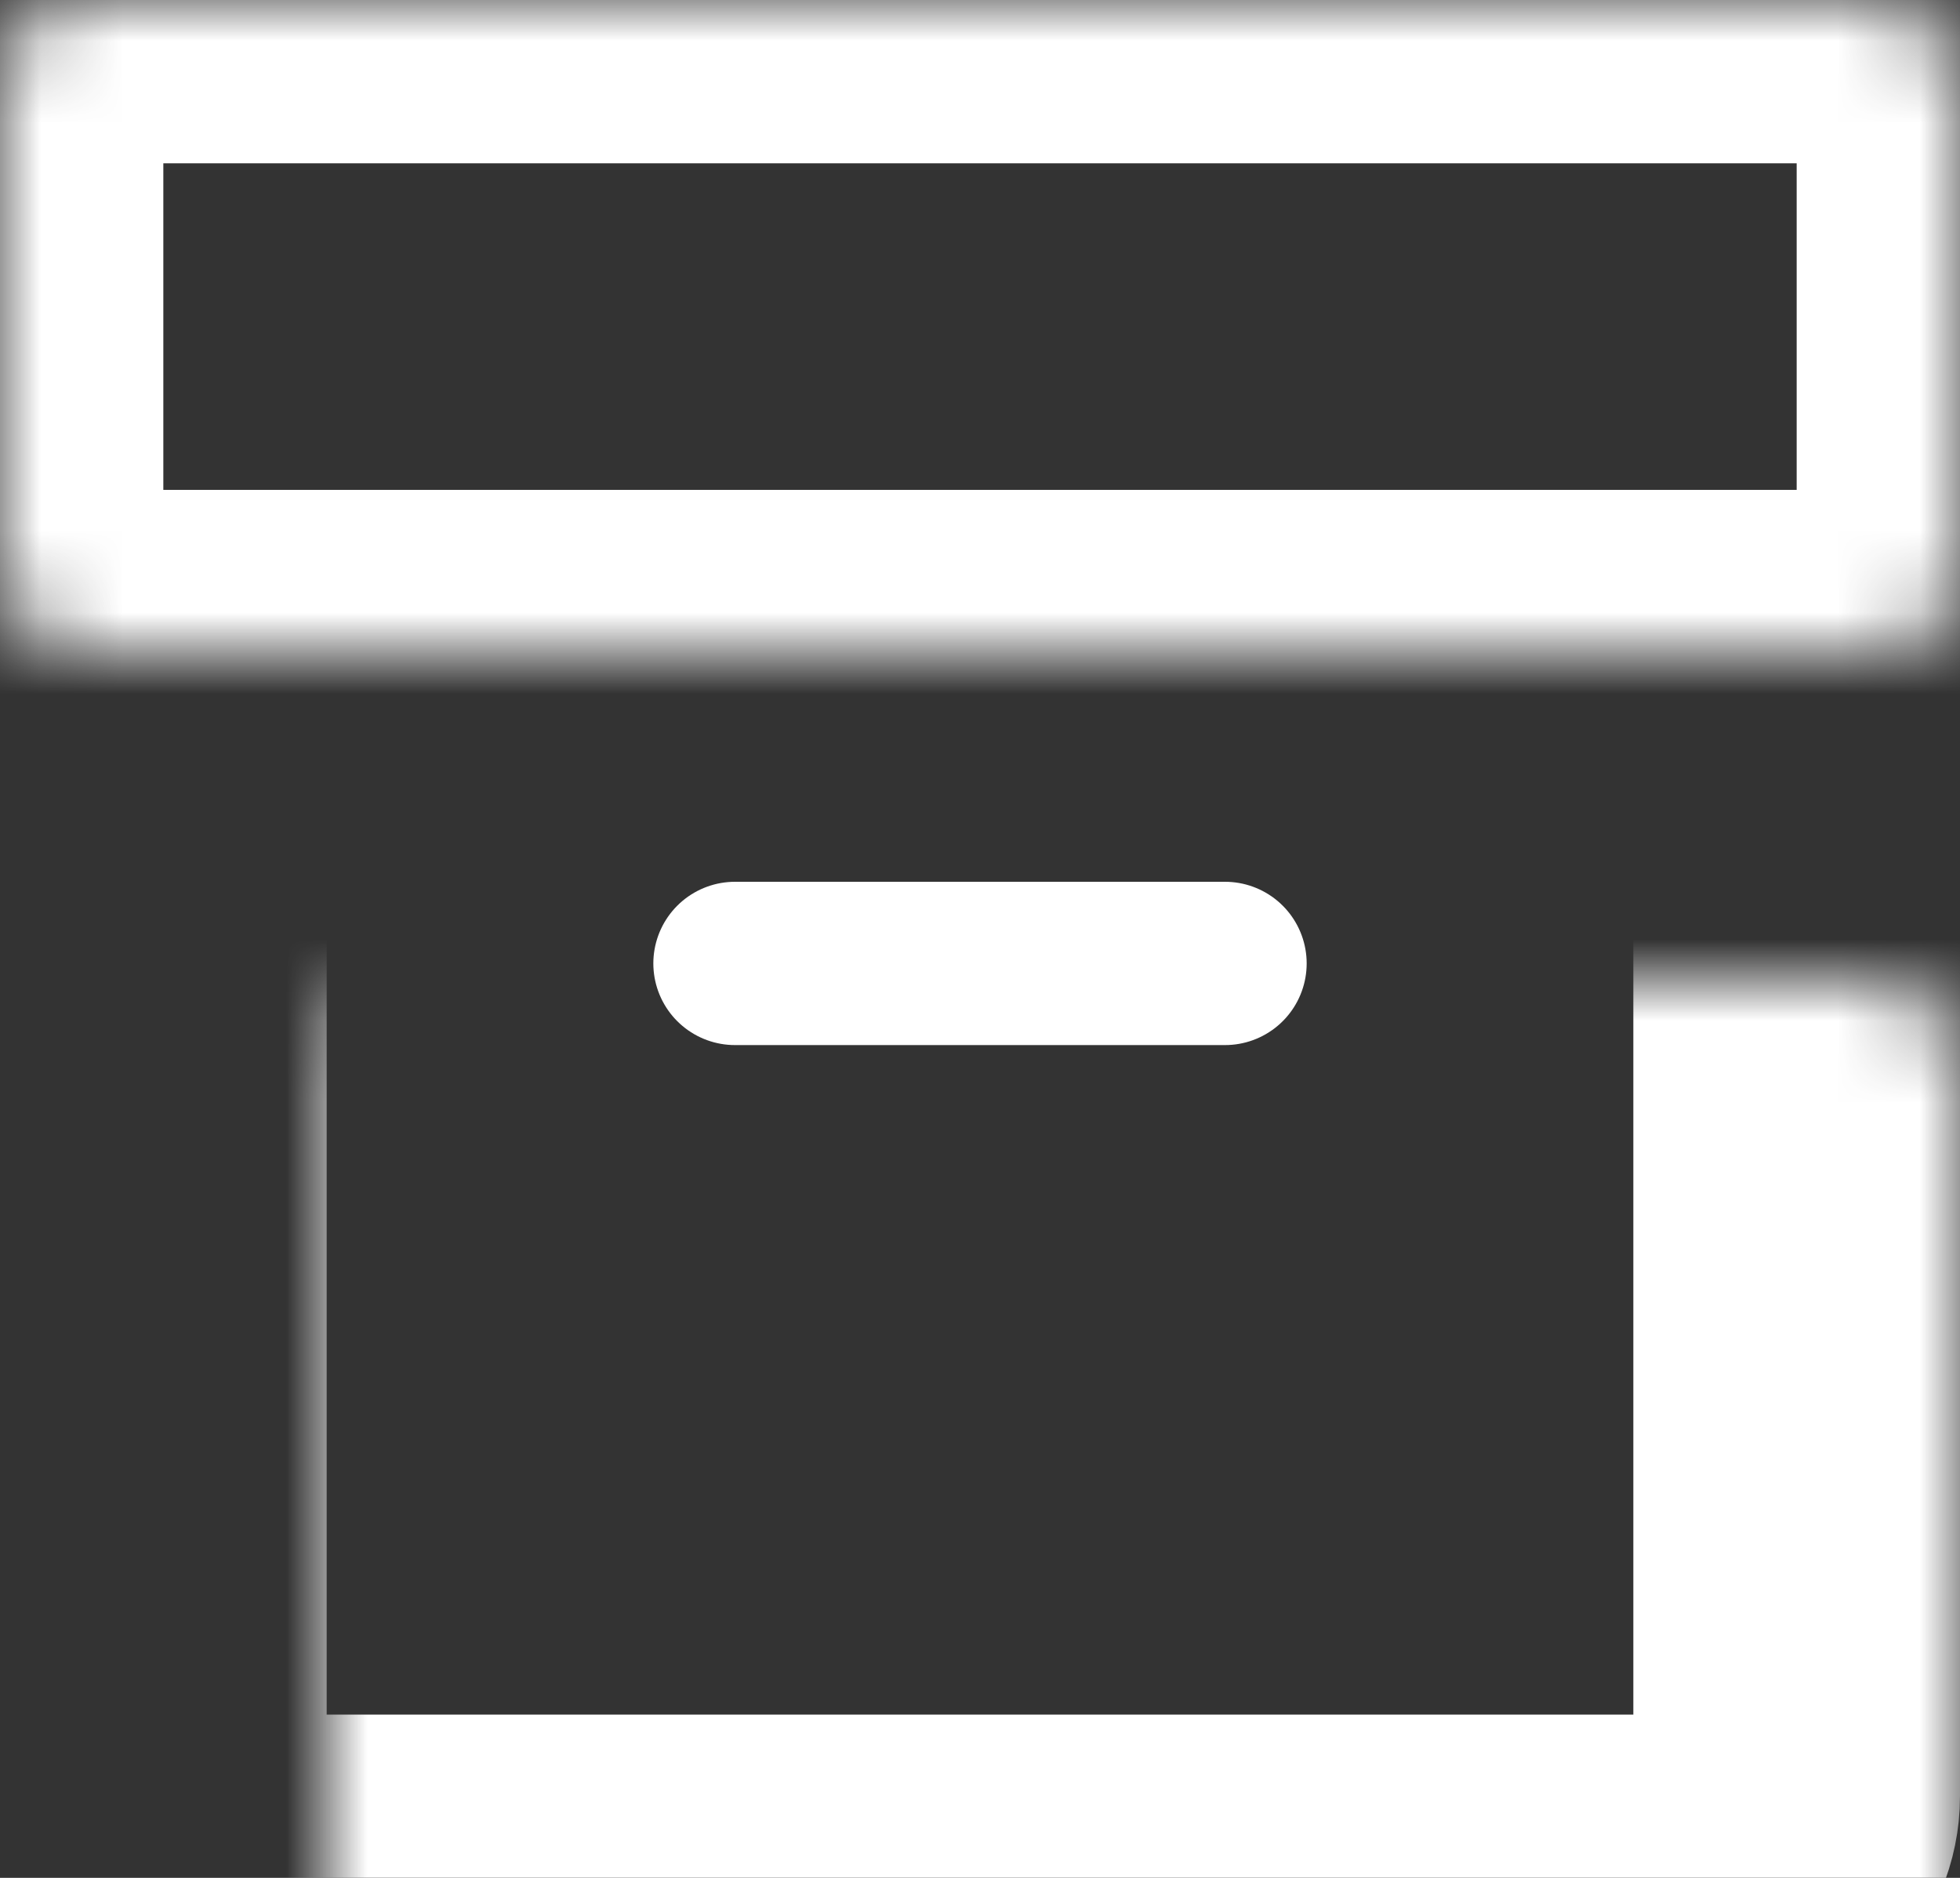 <svg width="24" height="23" viewBox="0 0 24 23" fill="none" xmlns="http://www.w3.org/2000/svg">
<rect x="0" y="0" width="24" height="23" fill="#333333" stroke="none"/>
<mask id="path-1-inside-1_145_29" fill="white">
<rect x="2" y="6" width="20" height="17" rx="1"/>
</mask>
<rect x="2" y="6" width="20" height="17" rx="1" stroke="white" stroke-width="4" mask="url(#path-1-inside-1_145_29)"/>
<mask id="path-2-inside-2_145_29" fill="white">
<rect width="24" height="8" rx="1"/>
</mask>
<rect width="24" height="8" rx="1" stroke="white" stroke-width="4" mask="url(#path-2-inside-2_145_29)"/>
<line x1="9" y1="11.8" x2="15" y2="11.8" stroke="white" stroke-width="2" stroke-linecap="round"/>
</svg>
